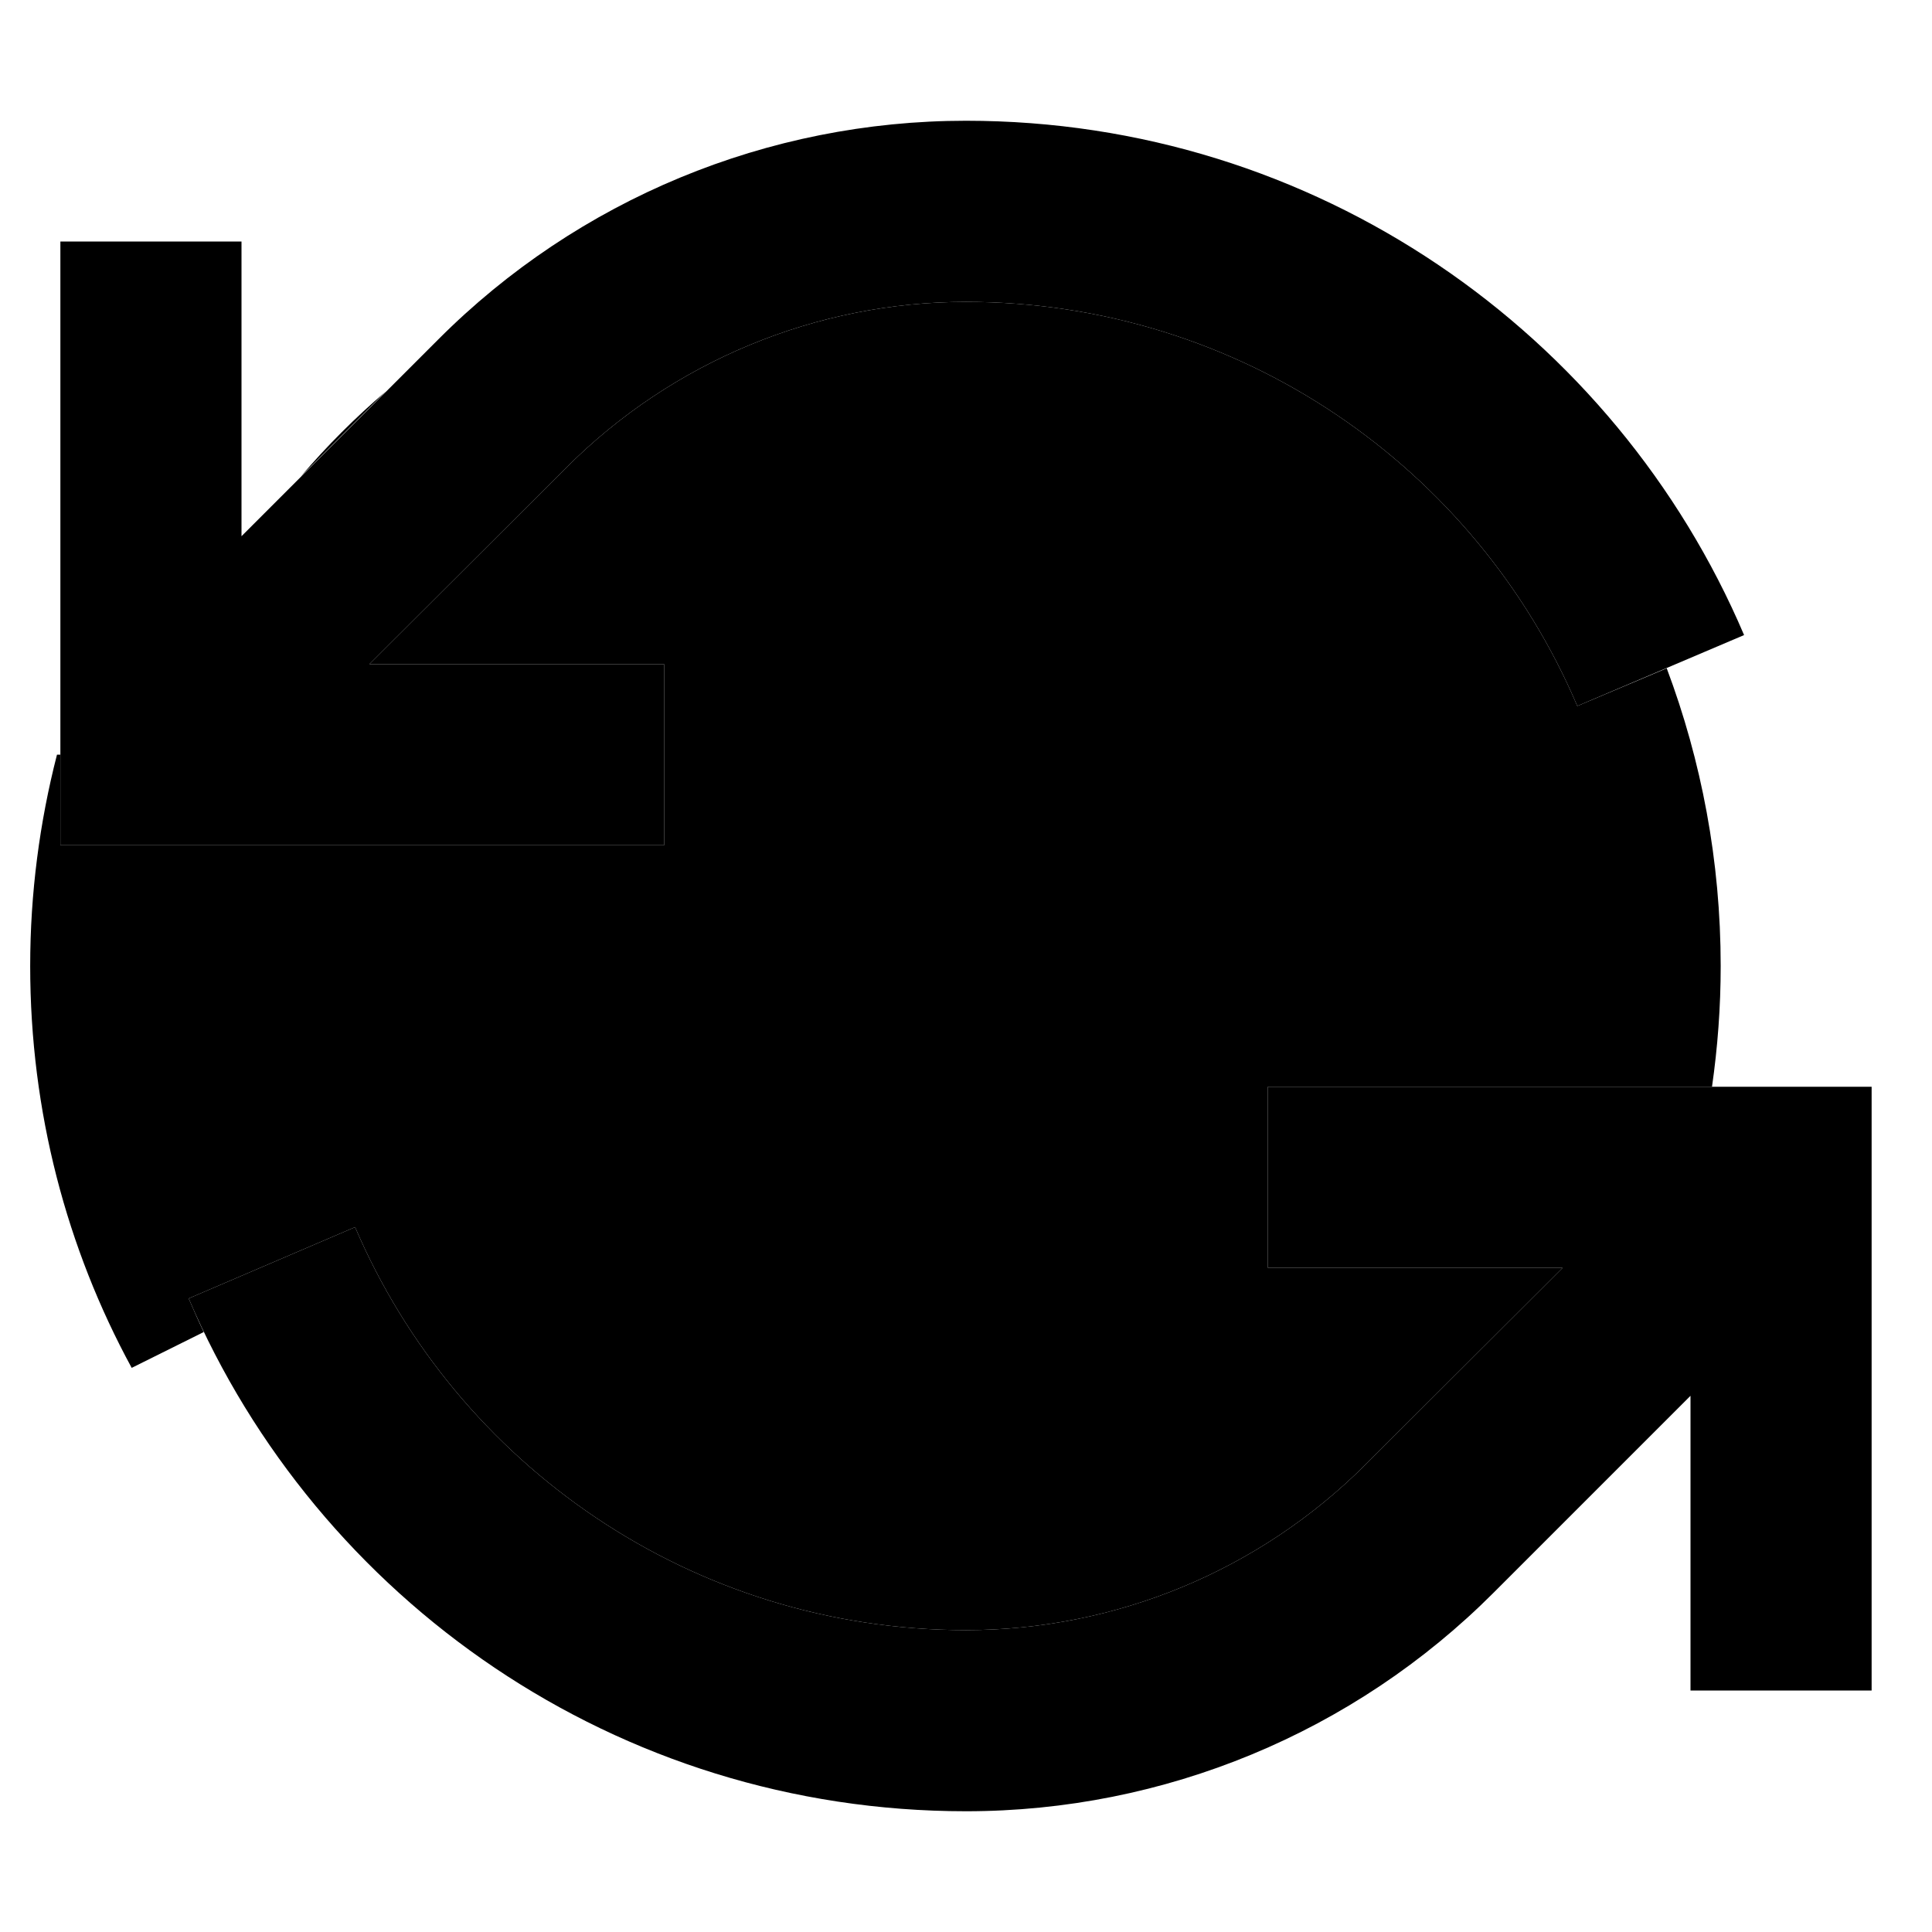 <svg xmlns="http://www.w3.org/2000/svg" viewBox="0 0 512 512"><path class="pr-icon-duotone-secondary" d="M8 256c0 38.6 9.7 74.9 26.9 106.5L54 353c-1.4-2.9-2.7-5.9-4-8.9l44.1-18.9C121 388.1 183.4 432 256 432c39.7 0 77.8-15.8 105.9-43.9L414.1 336 360 336l-24 0 0-48 24 0 93.7 0c1.5-10.5 2.3-21.1 2.3-32c0-27.8-5.1-54.4-14.3-78.9L418 187.1C391.2 124.1 328.7 80 256 80c-39.7 0-77.8 15.8-105.9 43.9L97.9 176l54.1 0 24 0 0 48-24 0L40 224l-24 0 0-24-.9 0C10.5 217.9 8 236.7 8 256zM79.7 126.3l22.6-22.6c-8.1 6.9-15.7 14.5-22.6 22.6z"/><path class="pr-icon-duotone-primary" d="M418 187.1C391.2 124.1 328.7 80 256 80c-39.7 0-77.8 15.8-105.9 43.9L97.9 176l54.1 0 24 0 0 48-24 0L40 224l-24 0 0-24L16 88l0-24 48 0 0 24 0 54.1 52.1-52.1C153.2 52.8 203.5 32 256 32c92.6 0 172.1 56.2 206.2 136.3L418 187.1zm30 182.8l-52.1 52.1C358.8 459.2 308.5 480 256 480c-92.5 0-171.8-56-206-135.9l44.1-18.9C121 388.1 183.4 432 256 432c39.7 0 77.8-15.8 105.9-43.9L414.1 336 360 336l-24 0 0-48 24 0 112 0 24 0 0 24 0 112 0 24-48 0 0-24 0-54.1z"/></svg>
